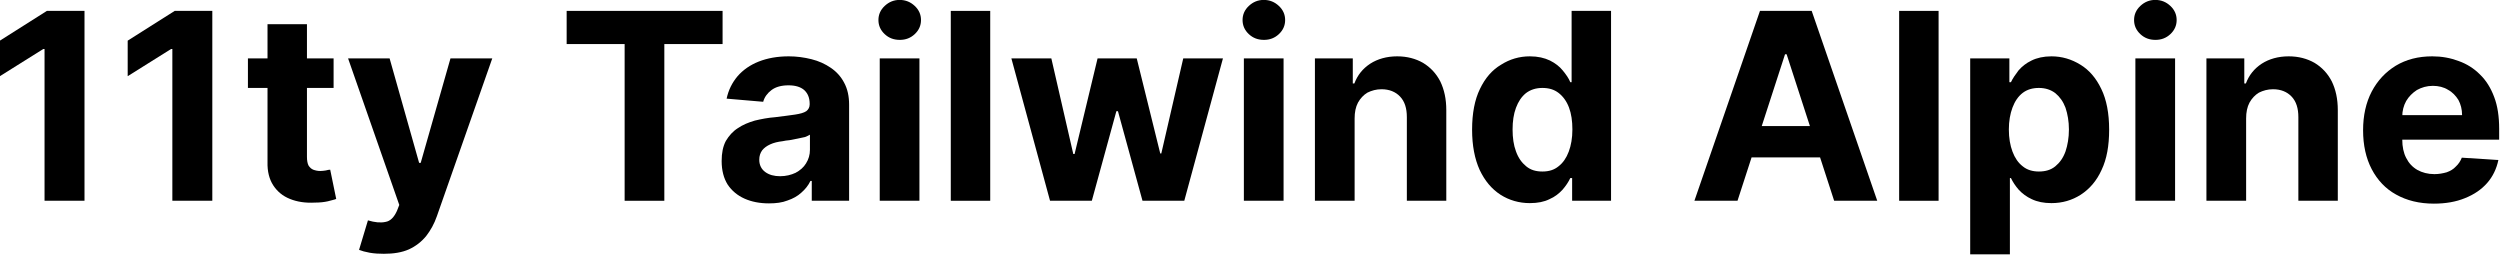 <svg viewBox="0 0 1000 102" version="1.1" xmlns="http://www.w3.org/2000/svg">
    <g id="curves" transform="matrix(1.336,0,0,1.336,-301.749,-65.492)">
        <g transform="matrix(78.198,0,0,78.198,221.836,109.131)">
            <path d="M0.375,-0.727L0.375,-0L0.222,-0L0.222,-0.581L0.217,-0.581L0.051,-0.477L0.051,-0.613L0.231,-0.727L0.375,-0.727Z" style="fill-rule:nonzero;"/>
        </g>
        <g transform="matrix(78.198,0,0,78.198,260.102,109.131)">
            <path d="M0.375,-0.727L0.375,-0L0.222,-0L0.222,-0.581L0.217,-0.581L0.051,-0.477L0.051,-0.613L0.231,-0.727L0.375,-0.727Z" style="fill-rule:nonzero;"/>
        </g>
        <g transform="matrix(78.198,0,0,78.198,298.369,109.131)">
            <path d="M0.35,-0.545L0.35,-0.432L0.022,-0.432L0.022,-0.545L0.35,-0.545ZM0.097,-0.676L0.248,-0.676L0.248,-0.168C0.248,-0.154 0.25,-0.143 0.254,-0.135C0.259,-0.127 0.265,-0.122 0.272,-0.119C0.28,-0.116 0.289,-0.114 0.299,-0.114C0.306,-0.114 0.313,-0.115 0.32,-0.116C0.327,-0.118 0.333,-0.119 0.337,-0.119L0.36,-0.007C0.353,-0.004 0.342,-0.002 0.328,0.002C0.315,0.005 0.298,0.007 0.278,0.007C0.242,0.009 0.21,0.004 0.183,-0.007C0.155,-0.018 0.134,-0.036 0.119,-0.059C0.104,-0.082 0.096,-0.112 0.097,-0.148L0.097,-0.676Z" style="fill-rule:nonzero;"/>
        </g>
        <g transform="matrix(78.198,0,0,78.198,328.748,109.131)">
            <path d="M0.154,0.203C0.135,0.203 0.117,0.202 0.1,0.199C0.083,0.196 0.069,0.192 0.059,0.188L0.093,0.075C0.119,0.083 0.142,0.085 0.16,0.081C0.179,0.078 0.193,0.063 0.204,0.039L0.213,0.016L0.017,-0.545L0.176,-0.545L0.289,-0.145L0.295,-0.145L0.409,-0.545L0.569,-0.545L0.357,0.059C0.347,0.088 0.333,0.113 0.316,0.135C0.298,0.157 0.276,0.174 0.25,0.186C0.223,0.198 0.191,0.203 0.154,0.203Z" style="fill-rule:nonzero;"/>
        </g>
        <!-- Y -->
        <g transform="matrix(78.198,0,0,78.198,392.701,109.131)">
            <path d="M0.036,-0.6L0.036,-0.727L0.633,-0.727L0.633,-0.6L0.41,-0.6L0.41,-0L0.258,-0L0.258,-0.6L0.036,-0.6Z" style="fill-rule:nonzero;"/>
        </g>

        <g transform="matrix(78.198,0,0,78.198,439.187,109.131)">
            <path d="M0.216,0.01C0.181,0.01 0.15,0.004 0.123,-0.008C0.096,-0.02 0.074,-0.038 0.058,-0.062C0.043,-0.086 0.035,-0.116 0.035,-0.152C0.035,-0.183 0.04,-0.208 0.051,-0.229C0.063,-0.249 0.078,-0.266 0.097,-0.278C0.116,-0.291 0.138,-0.3 0.162,-0.307C0.187,-0.313 0.213,-0.318 0.24,-0.32C0.271,-0.324 0.297,-0.327 0.316,-0.33C0.336,-0.333 0.35,-0.337 0.359,-0.343C0.367,-0.349 0.372,-0.358 0.372,-0.369L0.372,-0.371C0.372,-0.394 0.365,-0.411 0.351,-0.424C0.337,-0.436 0.317,-0.442 0.291,-0.442C0.264,-0.442 0.242,-0.436 0.226,-0.424C0.21,-0.412 0.199,-0.397 0.194,-0.379L0.054,-0.391C0.061,-0.424 0.075,-0.452 0.096,-0.477C0.117,-0.501 0.144,-0.52 0.177,-0.533C0.21,-0.546 0.248,-0.553 0.292,-0.553C0.322,-0.553 0.351,-0.549 0.379,-0.542C0.407,-0.535 0.431,-0.524 0.453,-0.509C0.475,-0.494 0.492,-0.475 0.504,-0.452C0.517,-0.428 0.523,-0.4 0.523,-0.368L0.523,-0L0.38,-0L0.38,-0.076L0.375,-0.076C0.367,-0.059 0.355,-0.044 0.34,-0.031C0.326,-0.018 0.308,-0.008 0.287,-0.001C0.267,0.007 0.243,0.01 0.216,0.01ZM0.259,-0.094C0.281,-0.094 0.301,-0.099 0.318,-0.107C0.335,-0.116 0.349,-0.128 0.358,-0.143C0.368,-0.159 0.373,-0.176 0.373,-0.195L0.373,-0.253C0.368,-0.25 0.362,-0.247 0.354,-0.244C0.345,-0.242 0.336,-0.24 0.326,-0.238C0.316,-0.236 0.306,-0.234 0.295,-0.232C0.285,-0.231 0.276,-0.23 0.268,-0.228C0.25,-0.226 0.234,-0.222 0.221,-0.216C0.208,-0.21 0.198,-0.203 0.19,-0.193C0.183,-0.183 0.179,-0.172 0.179,-0.157C0.179,-0.137 0.187,-0.121 0.202,-0.11C0.217,-0.099 0.236,-0.094 0.259,-0.094Z" style="fill-rule:nonzero;"/>
        </g>
        <g transform="matrix(78.198,0,0,78.198,484.562,109.131)">
            <path d="M0.06,-0L0.06,-0.545L0.212,-0.545L0.212,-0L0.06,-0ZM0.137,-0.616C0.114,-0.616 0.095,-0.623 0.079,-0.638C0.063,-0.653 0.055,-0.671 0.055,-0.692C0.055,-0.713 0.063,-0.731 0.079,-0.746C0.095,-0.761 0.114,-0.769 0.136,-0.769C0.159,-0.769 0.178,-0.761 0.194,-0.746C0.21,-0.731 0.218,-0.713 0.218,-0.692C0.218,-0.671 0.21,-0.653 0.194,-0.638C0.178,-0.623 0.159,-0.616 0.137,-0.616Z" style="fill-rule:nonzero;"/>
        </g>
        <g transform="matrix(78.198,0,0,78.198,505.834,109.131)">
            <rect x="0.06" y="-0.727" width="0.151" height="0.727" style="fill-rule:nonzero;"/>
        </g>
        <g transform="matrix(78.198,0,0,78.198,527.105,109.131)">
            <path d="M0.168,-0L0.02,-0.545L0.173,-0.545L0.257,-0.179L0.262,-0.179L0.35,-0.545L0.5,-0.545L0.59,-0.181L0.594,-0.181L0.678,-0.545L0.83,-0.545L0.682,-0L0.522,-0L0.428,-0.343L0.422,-0.343L0.328,-0L0.168,-0Z" style="fill-rule:nonzero;"/>
        </g>
        <g transform="matrix(78.198,0,0,78.198,593.585,109.131)">
            <path d="M0.06,-0L0.06,-0.545L0.212,-0.545L0.212,-0L0.06,-0ZM0.137,-0.616C0.114,-0.616 0.095,-0.623 0.079,-0.638C0.063,-0.653 0.055,-0.671 0.055,-0.692C0.055,-0.713 0.063,-0.731 0.079,-0.746C0.095,-0.761 0.114,-0.769 0.136,-0.769C0.159,-0.769 0.178,-0.761 0.194,-0.746C0.21,-0.731 0.218,-0.713 0.218,-0.692C0.218,-0.671 0.21,-0.653 0.194,-0.638C0.178,-0.623 0.159,-0.616 0.137,-0.616Z" style="fill-rule:nonzero;"/>
        </g>
        <g transform="matrix(78.198,0,0,78.198,614.856,109.131)">
            <path d="M0.212,-0.315L0.212,-0L0.06,-0L0.06,-0.545L0.205,-0.545L0.205,-0.449L0.211,-0.449C0.223,-0.481 0.243,-0.506 0.272,-0.525C0.3,-0.543 0.335,-0.553 0.375,-0.553C0.413,-0.553 0.446,-0.544 0.474,-0.528C0.502,-0.511 0.524,-0.488 0.54,-0.457C0.555,-0.426 0.563,-0.39 0.563,-0.347L0.563,-0L0.412,-0L0.412,-0.32C0.412,-0.354 0.404,-0.38 0.386,-0.399C0.369,-0.417 0.345,-0.427 0.315,-0.427C0.295,-0.427 0.277,-0.422 0.261,-0.414C0.246,-0.405 0.234,-0.392 0.225,-0.376C0.216,-0.359 0.212,-0.339 0.212,-0.315Z" style="fill-rule:nonzero;"/>
        </g>
        <g transform="matrix(78.198,0,0,78.198,663.48,109.131)">
            <path d="M0.261,0.009C0.22,0.009 0.182,-0.002 0.149,-0.023C0.115,-0.045 0.089,-0.076 0.069,-0.118C0.05,-0.16 0.04,-0.211 0.04,-0.272C0.04,-0.335 0.05,-0.387 0.07,-0.428C0.09,-0.47 0.117,-0.501 0.151,-0.521C0.184,-0.542 0.221,-0.553 0.261,-0.553C0.292,-0.553 0.317,-0.547 0.338,-0.537C0.358,-0.527 0.375,-0.514 0.387,-0.499C0.4,-0.483 0.41,-0.469 0.416,-0.454L0.421,-0.454L0.421,-0.727L0.572,-0.727L0.572,-0L0.423,-0L0.423,-0.087L0.416,-0.087C0.409,-0.072 0.399,-0.057 0.386,-0.042C0.373,-0.028 0.357,-0.015 0.336,-0.006C0.316,0.004 0.291,0.009 0.261,0.009ZM0.309,-0.112C0.334,-0.112 0.354,-0.118 0.371,-0.132C0.388,-0.145 0.401,-0.164 0.41,-0.188C0.419,-0.212 0.424,-0.24 0.424,-0.273C0.424,-0.305 0.42,-0.333 0.411,-0.357C0.402,-0.381 0.388,-0.4 0.371,-0.413C0.354,-0.426 0.334,-0.432 0.309,-0.432C0.284,-0.432 0.263,-0.425 0.246,-0.412C0.229,-0.398 0.217,-0.38 0.208,-0.356C0.199,-0.332 0.195,-0.304 0.195,-0.273C0.195,-0.241 0.199,-0.213 0.208,-0.189C0.217,-0.164 0.23,-0.146 0.247,-0.132C0.264,-0.118 0.284,-0.112 0.309,-0.112Z" style="fill-rule:nonzero;"/>
        </g>
        <g transform="matrix(78.198,0,0,78.198,731.293,109.131)">
            <path d="M0.189,-0L0.024,-0L0.275,-0.727L0.473,-0.727L0.724,-0L0.559,-0L0.377,-0.561L0.371,-0.561L0.189,-0ZM0.178,-0.286L0.567,-0.286L0.567,-0.166L0.178,-0.166L0.178,-0.286Z" style="fill-rule:nonzero;"/>
        </g>
        <g transform="matrix(78.198,0,0,78.198,789.775,109.131)">
            <rect x="0.06" y="-0.727" width="0.151" height="0.727" style="fill-rule:nonzero;"/>
        </g>
        <g transform="matrix(78.198,0,0,78.198,811.047,109.131)">
            <path d="M0.06,0.205L0.06,-0.545L0.21,-0.545L0.21,-0.454L0.216,-0.454C0.223,-0.469 0.233,-0.483 0.245,-0.499C0.258,-0.514 0.274,-0.527 0.295,-0.537C0.315,-0.547 0.341,-0.553 0.371,-0.553C0.411,-0.553 0.448,-0.542 0.482,-0.521C0.515,-0.501 0.542,-0.47 0.562,-0.428C0.582,-0.387 0.592,-0.335 0.592,-0.272C0.592,-0.211 0.583,-0.16 0.563,-0.118C0.544,-0.076 0.517,-0.045 0.483,-0.023C0.45,-0.002 0.413,0.009 0.371,0.009C0.342,0.009 0.317,0.004 0.296,-0.006C0.276,-0.015 0.259,-0.028 0.246,-0.042C0.233,-0.057 0.223,-0.072 0.216,-0.087L0.212,-0.087L0.212,0.205L0.06,0.205ZM0.208,-0.273C0.208,-0.24 0.213,-0.212 0.222,-0.188C0.231,-0.164 0.244,-0.145 0.261,-0.132C0.278,-0.118 0.299,-0.112 0.323,-0.112C0.348,-0.112 0.369,-0.118 0.386,-0.132C0.403,-0.146 0.416,-0.164 0.425,-0.189C0.433,-0.213 0.438,-0.241 0.438,-0.273C0.438,-0.304 0.433,-0.332 0.425,-0.356C0.416,-0.38 0.403,-0.398 0.386,-0.412C0.369,-0.425 0.348,-0.432 0.323,-0.432C0.299,-0.432 0.278,-0.426 0.261,-0.413C0.244,-0.4 0.231,-0.381 0.222,-0.357C0.213,-0.333 0.208,-0.305 0.208,-0.273Z" style="fill-rule:nonzero;"/>
        </g>
        <g transform="matrix(78.198,0,0,78.198,860.504,109.131)">
            <path d="M0.06,-0L0.06,-0.545L0.212,-0.545L0.212,-0L0.06,-0ZM0.137,-0.616C0.114,-0.616 0.095,-0.623 0.079,-0.638C0.063,-0.653 0.055,-0.671 0.055,-0.692C0.055,-0.713 0.063,-0.731 0.079,-0.746C0.095,-0.761 0.114,-0.769 0.136,-0.769C0.159,-0.769 0.178,-0.761 0.194,-0.746C0.21,-0.731 0.218,-0.713 0.218,-0.692C0.218,-0.671 0.21,-0.653 0.194,-0.638C0.178,-0.623 0.159,-0.616 0.137,-0.616Z" style="fill-rule:nonzero;"/>
        </g>
        <g transform="matrix(78.198,0,0,78.198,881.775,109.131)">
            <path d="M0.212,-0.315L0.212,-0L0.06,-0L0.06,-0.545L0.205,-0.545L0.205,-0.449L0.211,-0.449C0.223,-0.481 0.243,-0.506 0.272,-0.525C0.3,-0.543 0.335,-0.553 0.375,-0.553C0.413,-0.553 0.446,-0.544 0.474,-0.528C0.502,-0.511 0.524,-0.488 0.54,-0.457C0.555,-0.426 0.563,-0.39 0.563,-0.347L0.563,-0L0.412,-0L0.412,-0.32C0.412,-0.354 0.404,-0.38 0.386,-0.399C0.369,-0.417 0.345,-0.427 0.315,-0.427C0.295,-0.427 0.277,-0.422 0.261,-0.414C0.246,-0.405 0.234,-0.392 0.225,-0.376C0.216,-0.359 0.212,-0.339 0.212,-0.315Z" style="fill-rule:nonzero;"/>
        </g>
        <g transform="matrix(78.198,0,0,78.198,930.4,109.131)">
            <path d="M0.309,0.011C0.253,0.011 0.205,-0.001 0.164,-0.024C0.124,-0.046 0.093,-0.079 0.071,-0.121C0.049,-0.163 0.038,-0.213 0.038,-0.27C0.038,-0.326 0.049,-0.376 0.071,-0.418C0.093,-0.46 0.124,-0.493 0.163,-0.517C0.203,-0.541 0.249,-0.553 0.303,-0.553C0.339,-0.553 0.372,-0.547 0.404,-0.535C0.435,-0.524 0.462,-0.507 0.485,-0.484C0.509,-0.461 0.527,-0.432 0.54,-0.397C0.553,-0.363 0.559,-0.322 0.559,-0.276L0.559,-0.234L0.099,-0.234L0.099,-0.328L0.417,-0.328C0.417,-0.35 0.412,-0.369 0.403,-0.386C0.393,-0.402 0.38,-0.416 0.363,-0.425C0.347,-0.435 0.327,-0.44 0.305,-0.44C0.282,-0.44 0.262,-0.434 0.244,-0.424C0.227,-0.413 0.213,-0.399 0.203,-0.382C0.193,-0.364 0.188,-0.344 0.188,-0.323L0.188,-0.234C0.188,-0.207 0.193,-0.183 0.203,-0.164C0.213,-0.144 0.227,-0.129 0.246,-0.118C0.264,-0.108 0.286,-0.102 0.311,-0.102C0.328,-0.102 0.344,-0.105 0.358,-0.109C0.372,-0.114 0.384,-0.121 0.393,-0.131C0.403,-0.14 0.411,-0.152 0.416,-0.165L0.556,-0.156C0.549,-0.123 0.535,-0.093 0.513,-0.068C0.491,-0.043 0.463,-0.024 0.428,-0.01C0.394,0.004 0.354,0.011 0.309,0.011Z" style="fill-rule:nonzero;"/>
        </g>
    </g>
</svg>
